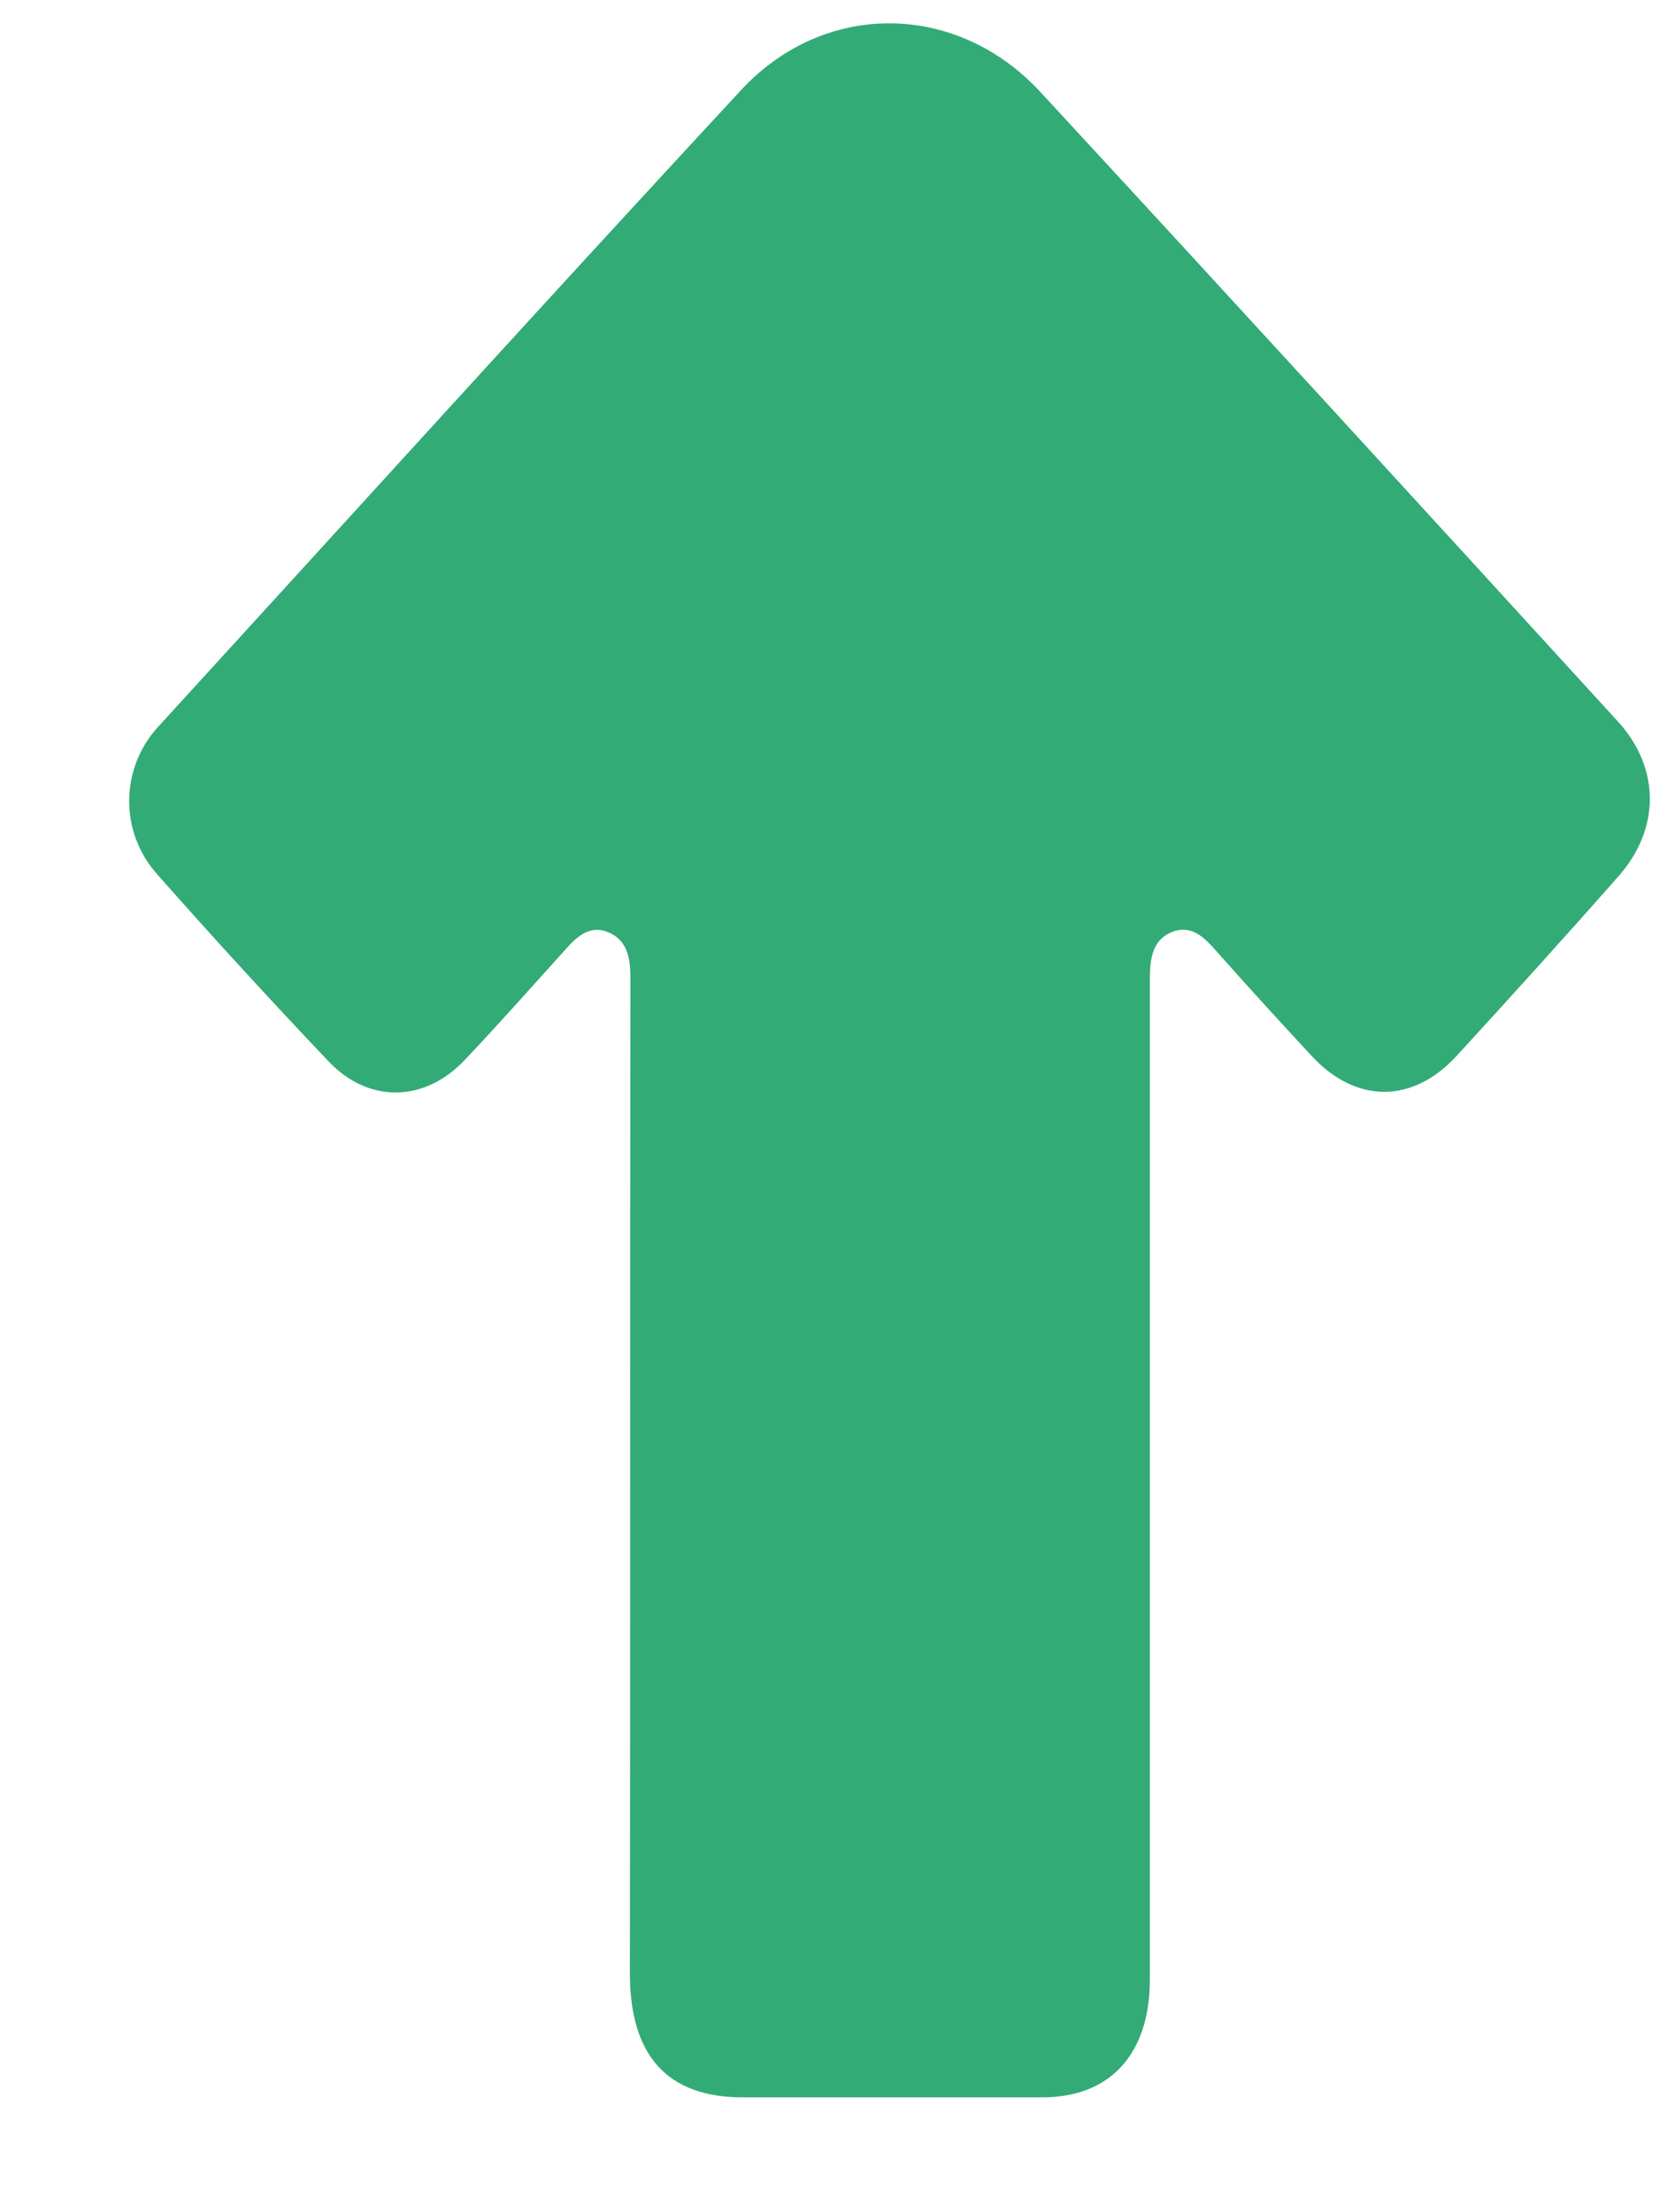 <svg width="12" height="16" viewBox="0 0 12 16" fill="none" xmlns="http://www.w3.org/2000/svg">
<path d="M8.317 10.732C8.317 9.524 8.317 8.311 8.317 7.102C8.317 6.953 8.325 6.808 8.47 6.744C8.619 6.68 8.713 6.782 8.807 6.889C9.034 7.145 9.265 7.397 9.495 7.645C9.813 7.982 10.22 7.982 10.537 7.636C10.928 7.209 11.319 6.778 11.703 6.342C12.008 6.001 12.012 5.561 11.707 5.223C10.318 3.703 8.924 2.179 7.527 0.667C6.92 0.009 5.961 0.001 5.358 0.654C3.941 2.183 2.544 3.725 1.139 5.262C0.869 5.561 0.865 6.018 1.135 6.321C1.542 6.782 1.957 7.235 2.379 7.679C2.669 7.982 3.072 7.973 3.362 7.666C3.608 7.406 3.851 7.132 4.094 6.863C4.18 6.765 4.274 6.688 4.403 6.744C4.54 6.803 4.56 6.932 4.56 7.077C4.556 9.477 4.56 11.872 4.556 14.272C4.556 14.866 4.826 15.169 5.37 15.169C6.094 15.169 6.818 15.169 7.542 15.169C8.032 15.169 8.317 14.853 8.317 14.319C8.317 13.123 8.317 11.928 8.317 10.732Z" fill="#32AB77"/>
</svg>

